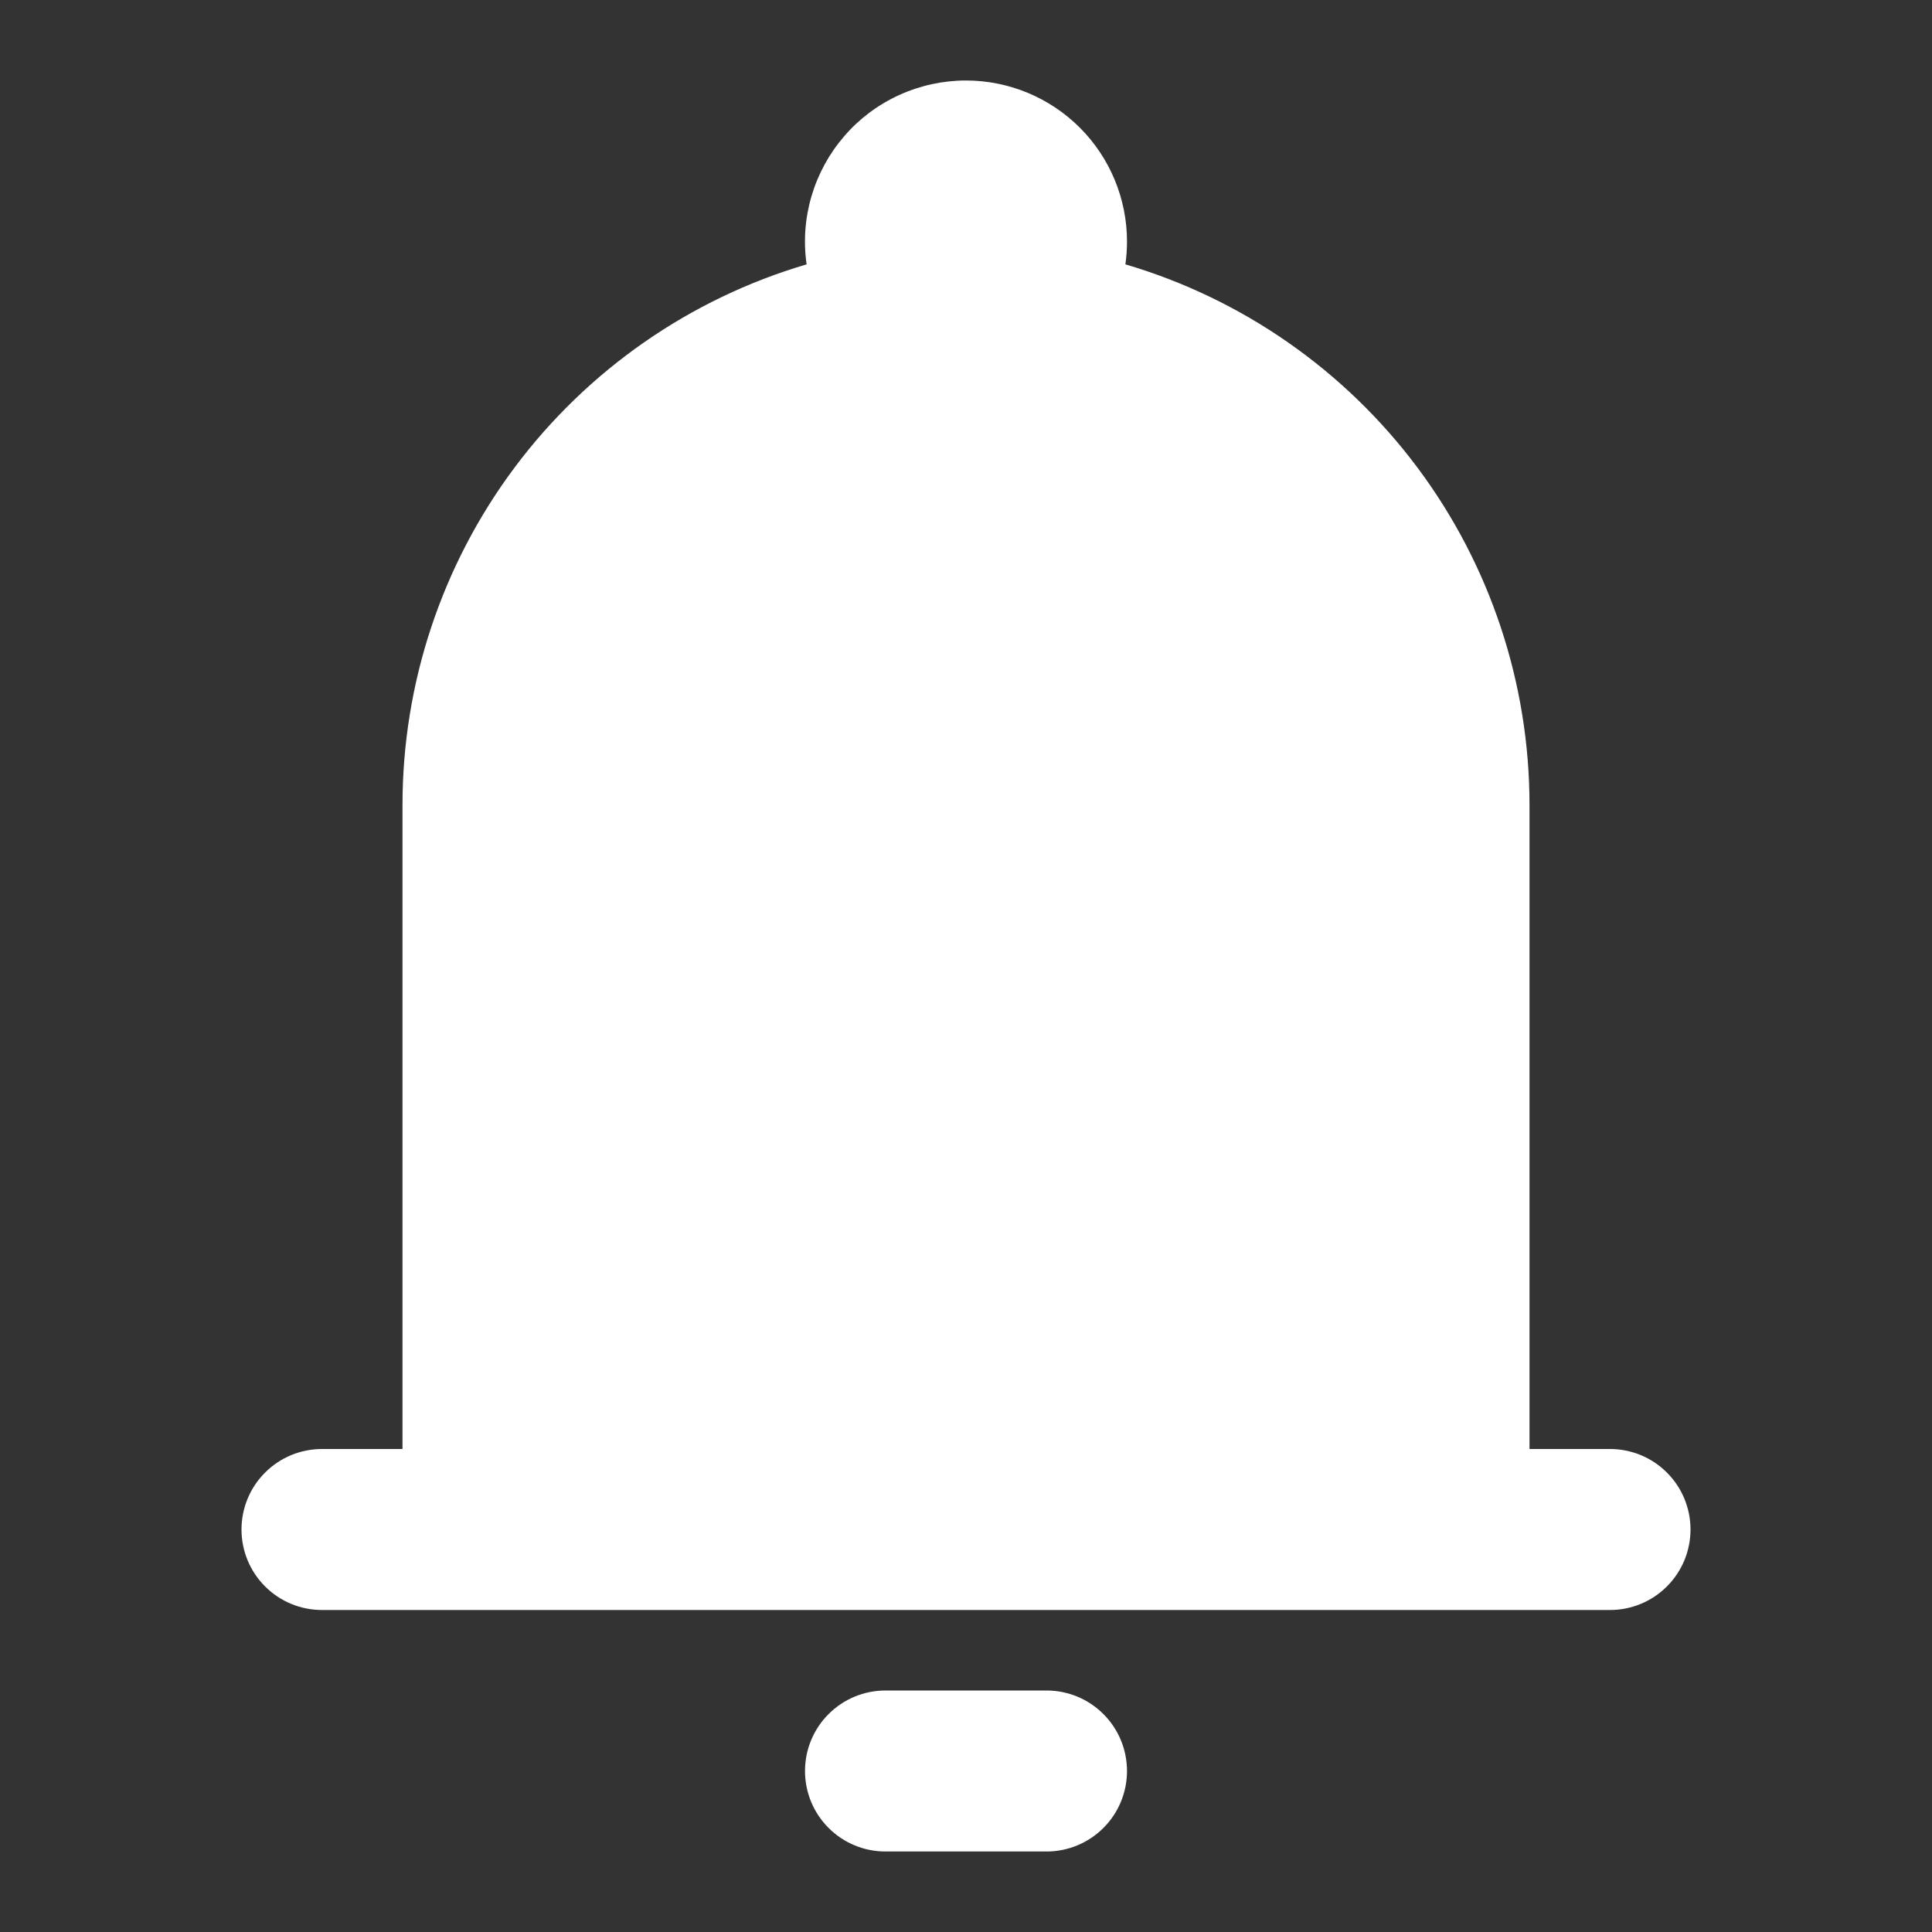<svg width="24" height="24" viewBox="0 0 24 24" fill="none" xmlns="http://www.w3.org/2000/svg">
<rect x="0" y="0" width="24" height="24" fill="#333333" stroke="none"/>
<path fill-rule="evenodd" clip-rule="evenodd" d="M12 1C11.713 1 11.43 1.062 11.169 1.181C10.908 1.3 10.676 1.473 10.489 1.69C10.301 1.907 10.162 2.161 10.081 2.436C10 2.711 9.979 3 10.02 3.284C8.57 3.711 7.298 4.597 6.393 5.807C5.488 7.018 5 8.489 5 10V18H4C3.735 18 3.48 18.105 3.293 18.293C3.105 18.48 3 18.735 3 19C3 19.265 3.105 19.52 3.293 19.707C3.48 19.895 3.735 20 4 20H20C20.265 20 20.52 19.895 20.707 19.707C20.895 19.52 21 19.265 21 19C21 18.735 20.895 18.48 20.707 18.293C20.52 18.105 20.265 18 20 18H19V10C19 8.489 18.512 7.018 17.607 5.807C16.702 4.597 15.43 3.711 13.98 3.284C13.993 3.191 14 3.096 14 3C14 2.47 13.789 1.961 13.414 1.586C13.039 1.211 12.53 1 12 1ZM14 22C14 22.265 13.895 22.52 13.707 22.707C13.52 22.895 13.265 23 13 23H11C10.735 23 10.48 22.895 10.293 22.707C10.105 22.52 10 22.265 10 22C10 21.735 10.105 21.48 10.293 21.293C10.48 21.105 10.735 21 11 21H13C13.265 21 13.52 21.105 13.707 21.293C13.895 21.48 14 21.735 14 22Z" fill="white"/>
</svg>
